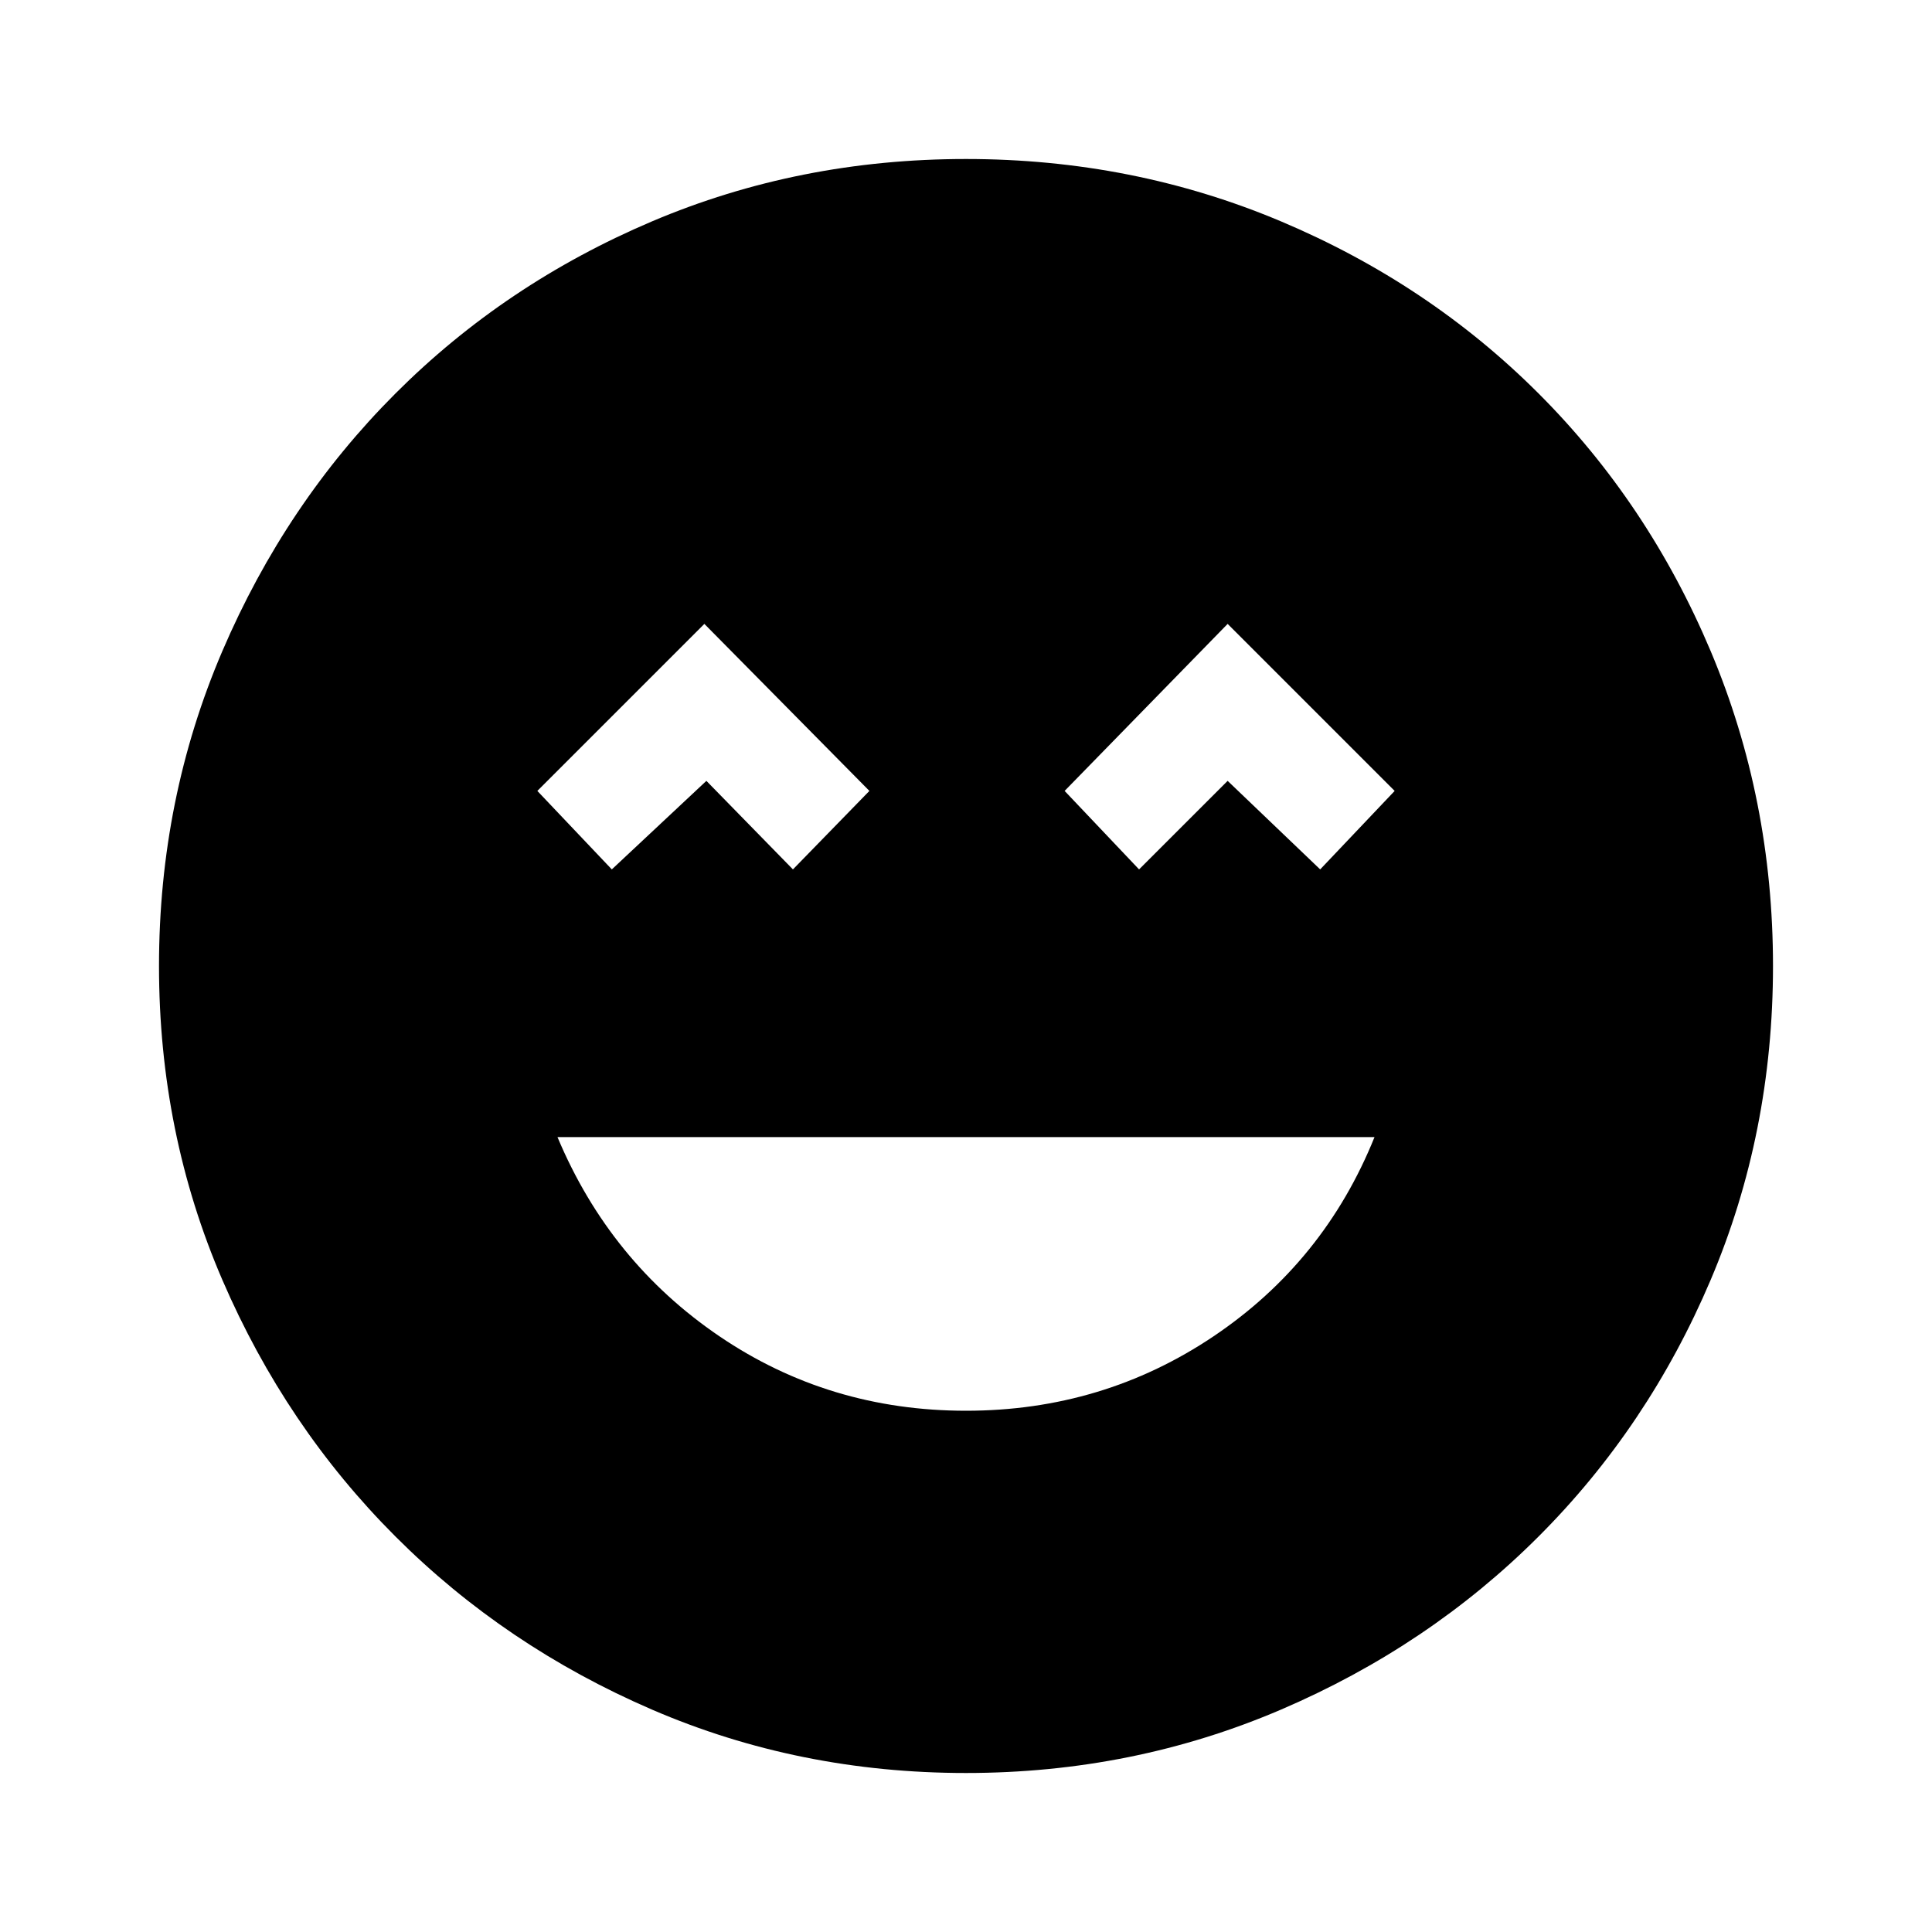<svg xmlns="http://www.w3.org/2000/svg" height="40" width="40"><path d="M20 29.208Q22.833 29.208 25.125 27.667Q27.417 26.125 28.458 23.542H11.542Q12.625 26.125 14.896 27.667Q17.167 29.208 20 29.208ZM12.667 18 14.625 16.167 16.417 18 18 16.375 14.583 12.917 11.125 16.375ZM23.583 18 25.417 16.167 27.333 18 28.875 16.375 25.417 12.917 22.042 16.375ZM20 36.708Q16.542 36.708 13.5 35.396Q10.458 34.083 8.188 31.812Q5.917 29.542 4.604 26.5Q3.292 23.458 3.292 20Q3.292 16.542 4.604 13.479Q5.917 10.417 8.188 8.146Q10.458 5.875 13.5 4.583Q16.542 3.292 20 3.292Q23.458 3.292 26.521 4.583Q29.583 5.875 31.854 8.146Q34.125 10.417 35.417 13.479Q36.708 16.542 36.708 20Q36.708 23.458 35.417 26.5Q34.125 29.542 31.854 31.812Q29.583 34.083 26.521 35.396Q23.458 36.708 20 36.708Z"/></svg>